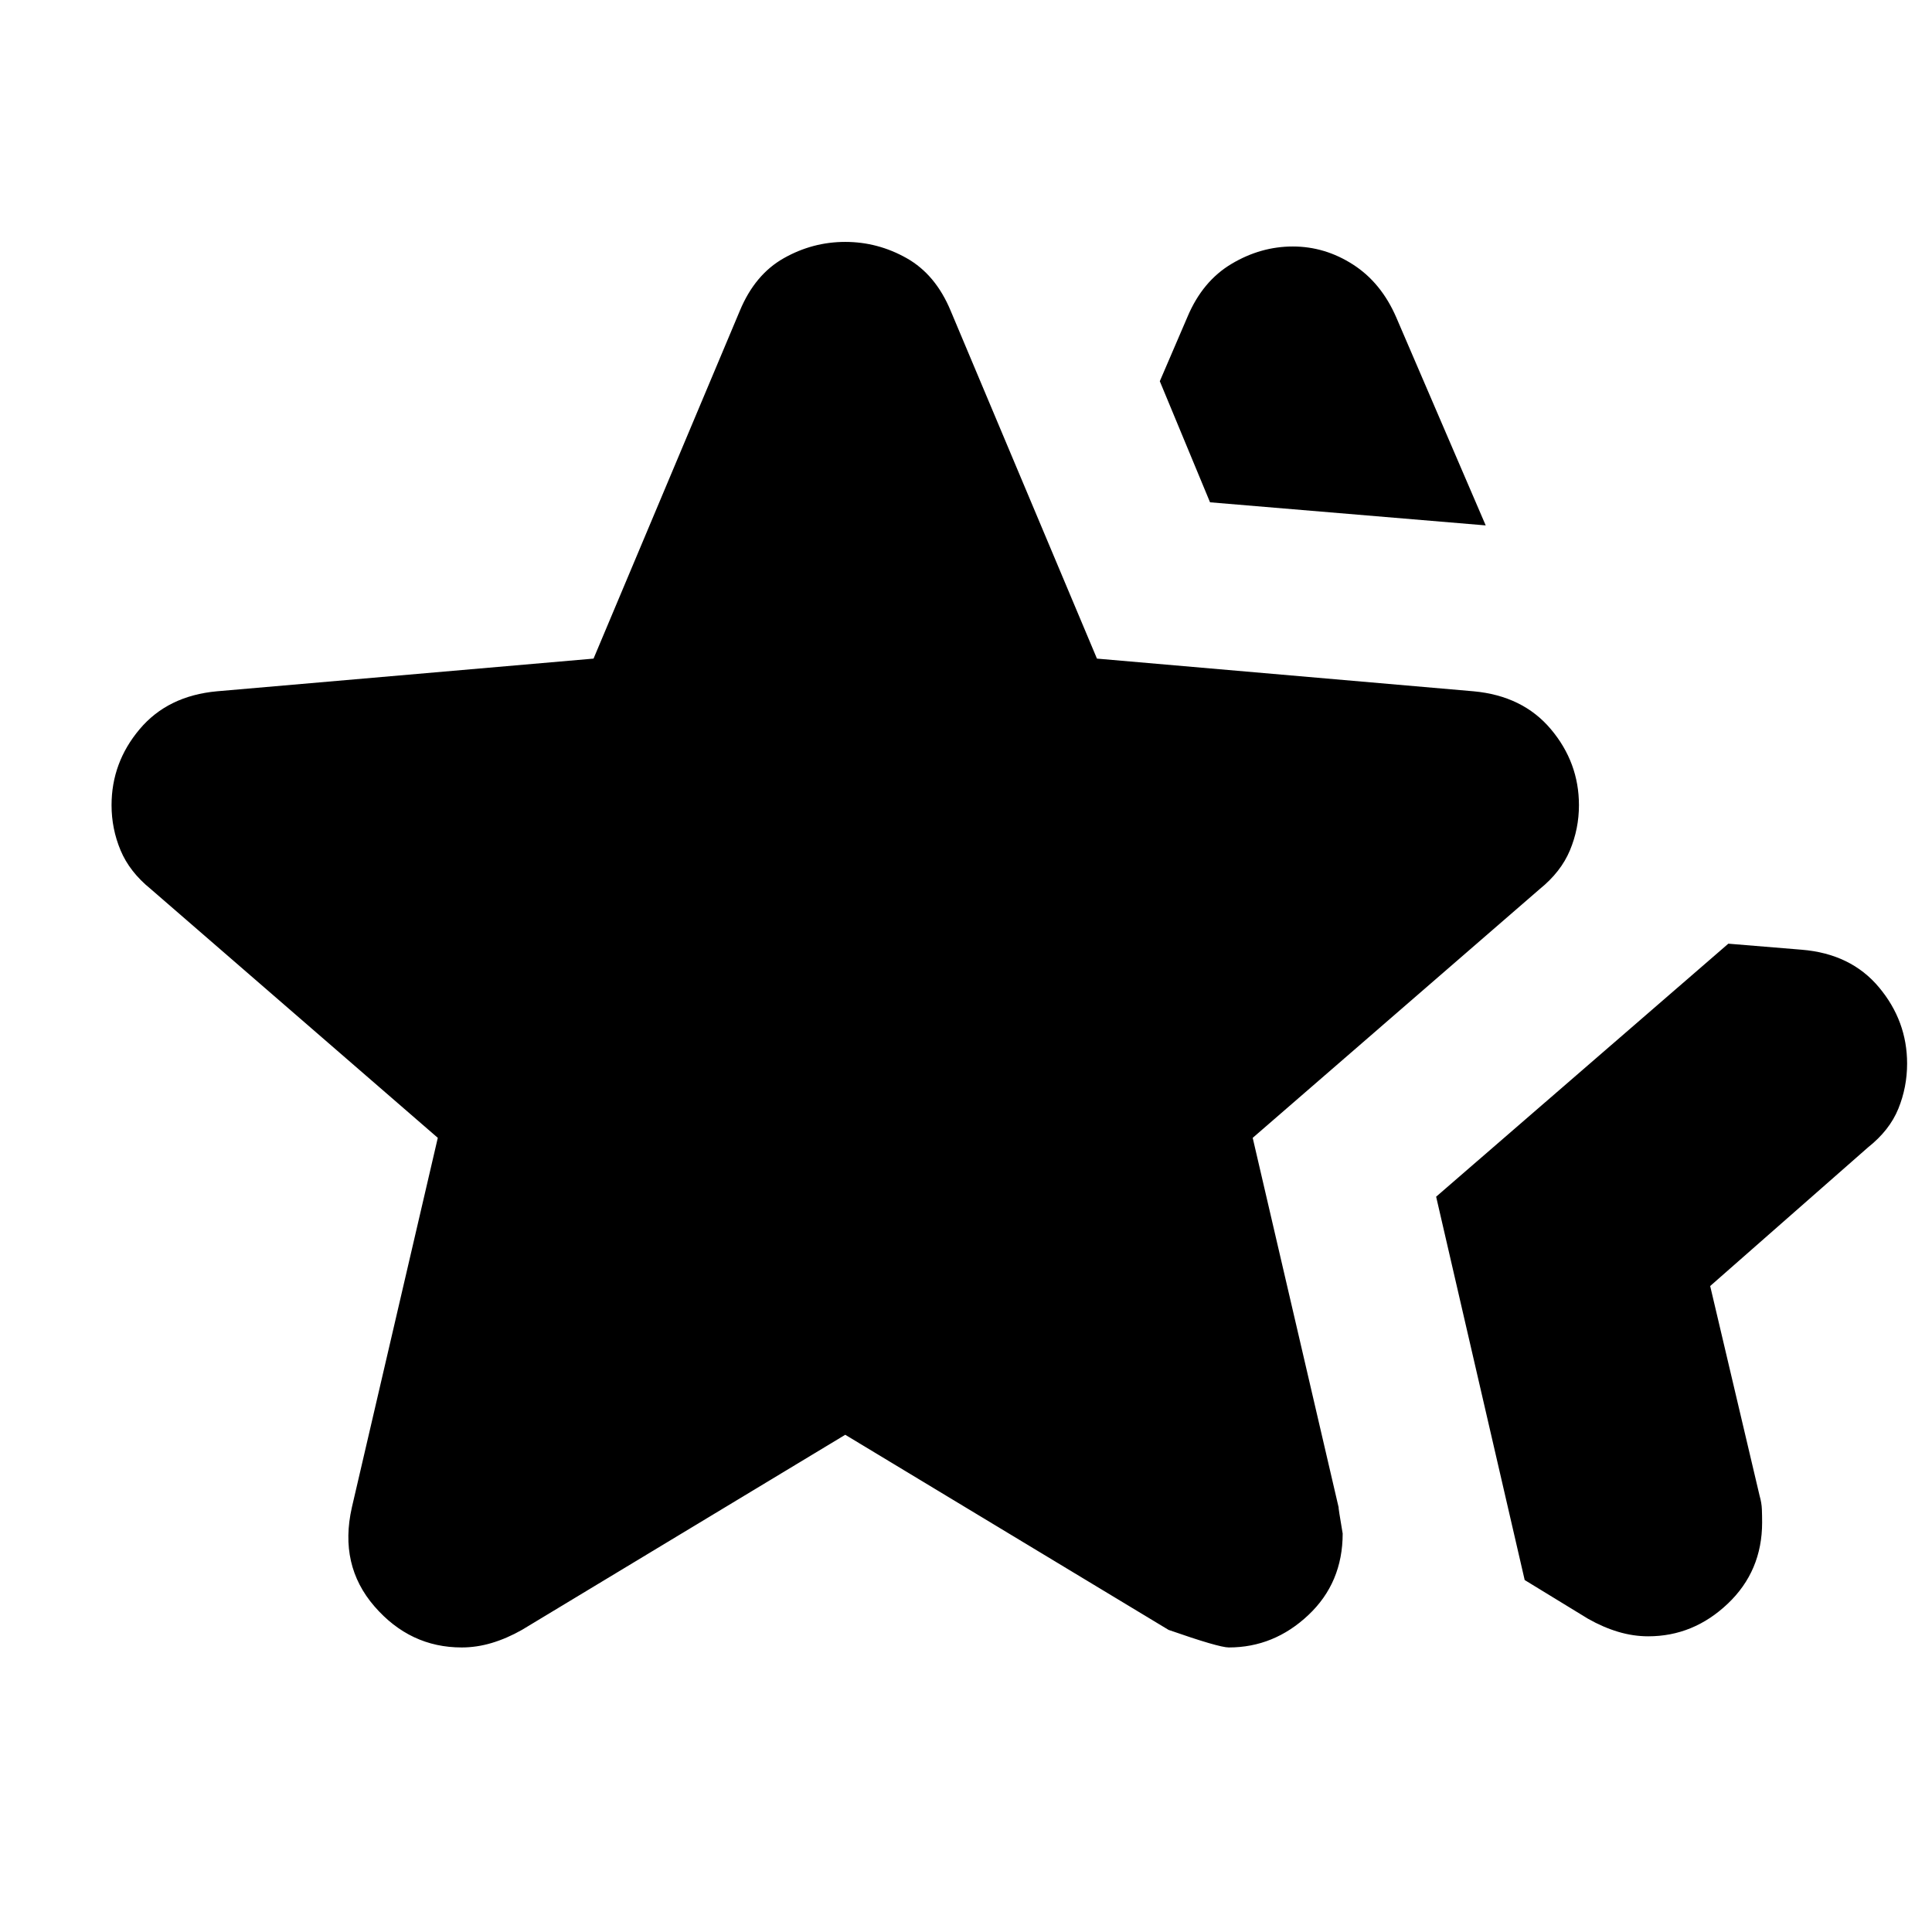 <svg xmlns="http://www.w3.org/2000/svg" height="24" viewBox="0 -960 960 960" width="24"><path d="M713.61-365.37 858.8-491.09l36.48 3q24.44 2 38.39 18.7 13.96 16.69 13.96 37.89 0 11.72-4.36 22.43-4.36 10.72-15.07 19.2l-78.42 68.89 24.57 104.26q1 3.48 1.12 6.72.12 3.24.12 6.48 0 24.19-17.08 40.39-17.07 16.2-39.51 16.2-7.48 0-14.96-2.24-7.47-2.24-14.95-6.48l-31.48-19.24-44-190.48ZM601.26-710.41l-24.96-60.16 13.77-32.04q7.47-17.72 21.93-26.31 14.46-8.6 30.41-8.6 15.96 0 29.92 8.98 13.95 8.97 21.43 26.17l44.48 103.44-136.98-11.48ZM174.83-210.93l42.71-183.68L74.87-518.28q-10.48-8.48-14.96-19.2-4.48-10.72-4.48-22.43 0-21.2 13.96-37.77 13.96-16.58 38.39-18.82l187.15-16.24 72.72-172.91q7.48-17.96 21.82-26.06 14.33-8.09 30.53-8.09 16.2 0 30.53 8.09 14.34 8.1 21.82 26.06l72.72 172.91 187.15 16.24q24.43 2.24 38.39 18.82 13.96 16.57 13.96 37.77 0 11.71-4.48 22.43-4.48 10.72-14.96 19.2L622.46-394.61l42.71 183.68q-.24-.24 2 12.95 0 24.44-17.07 40.51-17.08 16.08-39.51 16.08-4.96 0-29.92-8.72L420-247.07l-160.67 96.96q-7.48 4.24-14.96 6.48t-14.96 2.24q-25.67 0-43.37-20.44-17.69-20.43-11.21-49.1Z"/></svg>
